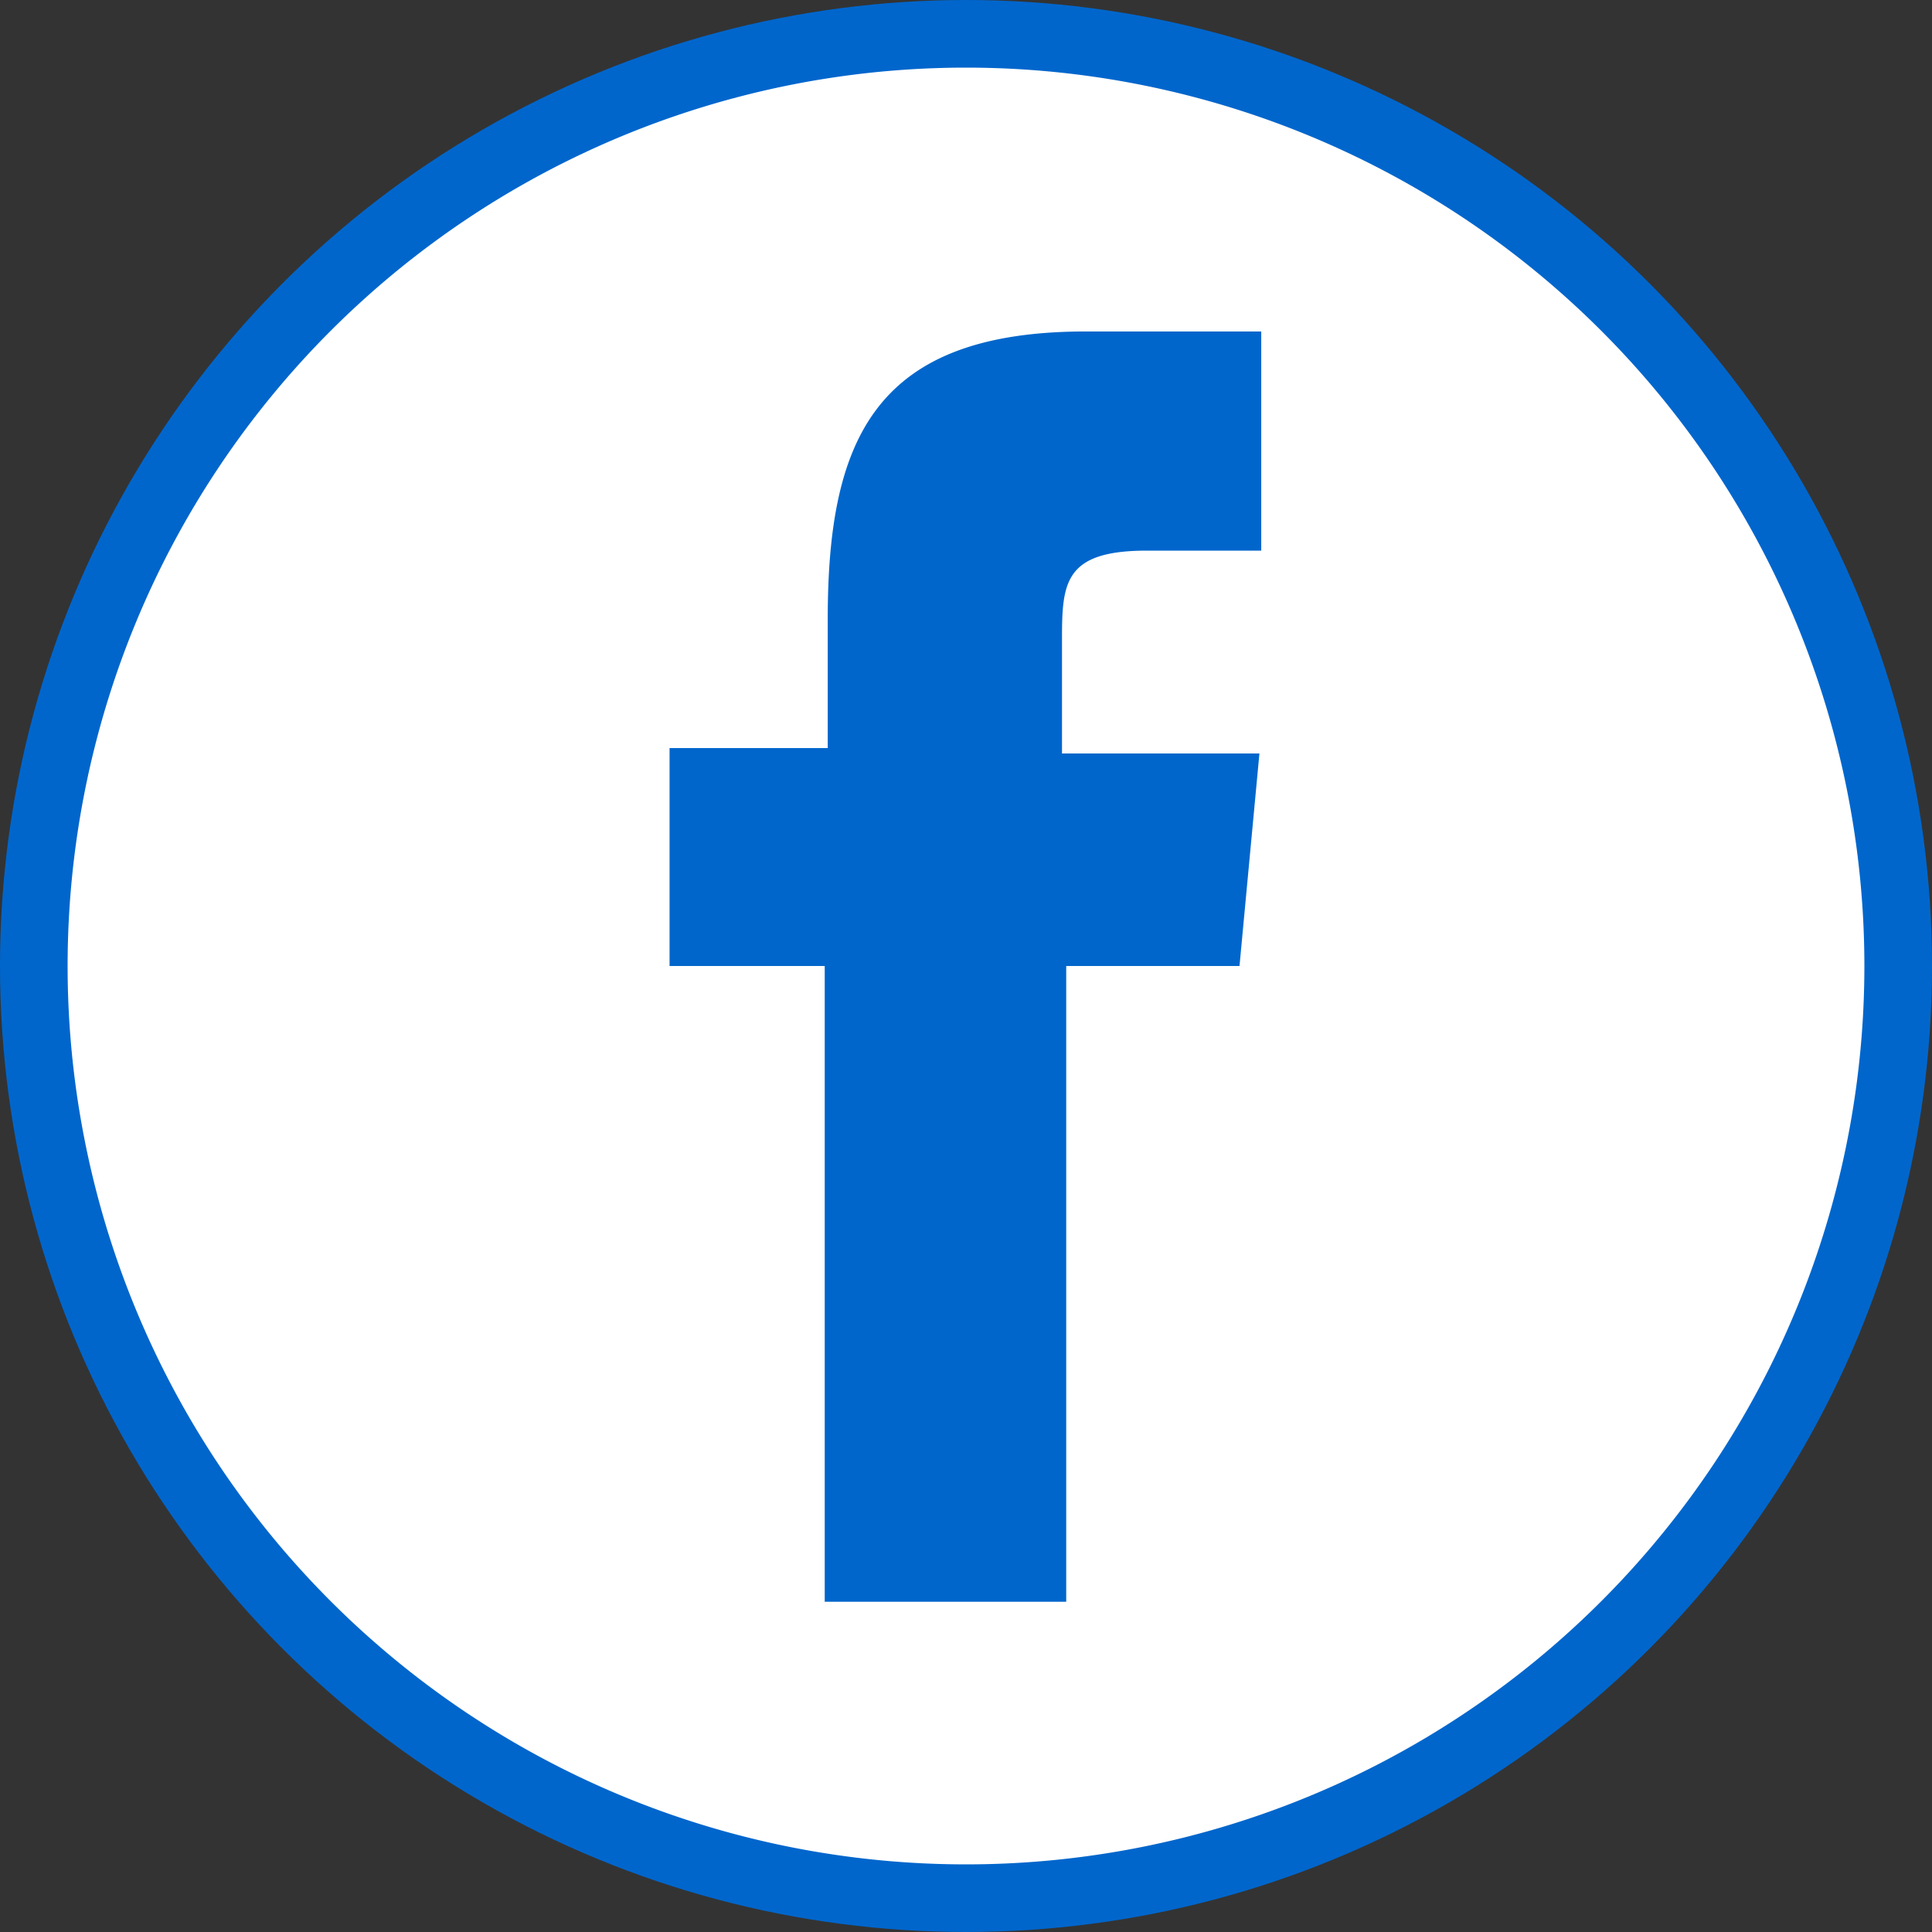 <svg id="Layer_1" data-name="Layer 1" xmlns="http://www.w3.org/2000/svg" viewBox="0 0 32 32">
  <rect x="0" y="0" width="32" height="32" fill="#333333" stroke="none"/>
  <defs>
    <style>
      .cls-1 {
        fill: #06c;
      }

      .cls-2 {
        fill: #fff;
      }
    </style>
  </defs>
  <title>Artboard 1@2x</title>
  <g id="titres">
    <circle class="cls-1" cx="16" cy="16" r="16"/>
    <path class="cls-2" d="M16,1.12A14.88,14.88,0,1,0,30.88,16,14.88,14.88,0,0,0,16,1.12ZM20.53,16H17.66V26.53h-4V16H11.09V12.39h2.62V10.25c0-3,.8-4.76,4.28-4.76h2.9V9.12H19c-1.36,0-1.41.52-1.41,1.45v1.91h3.27Z"/>
  </g>
</svg>
